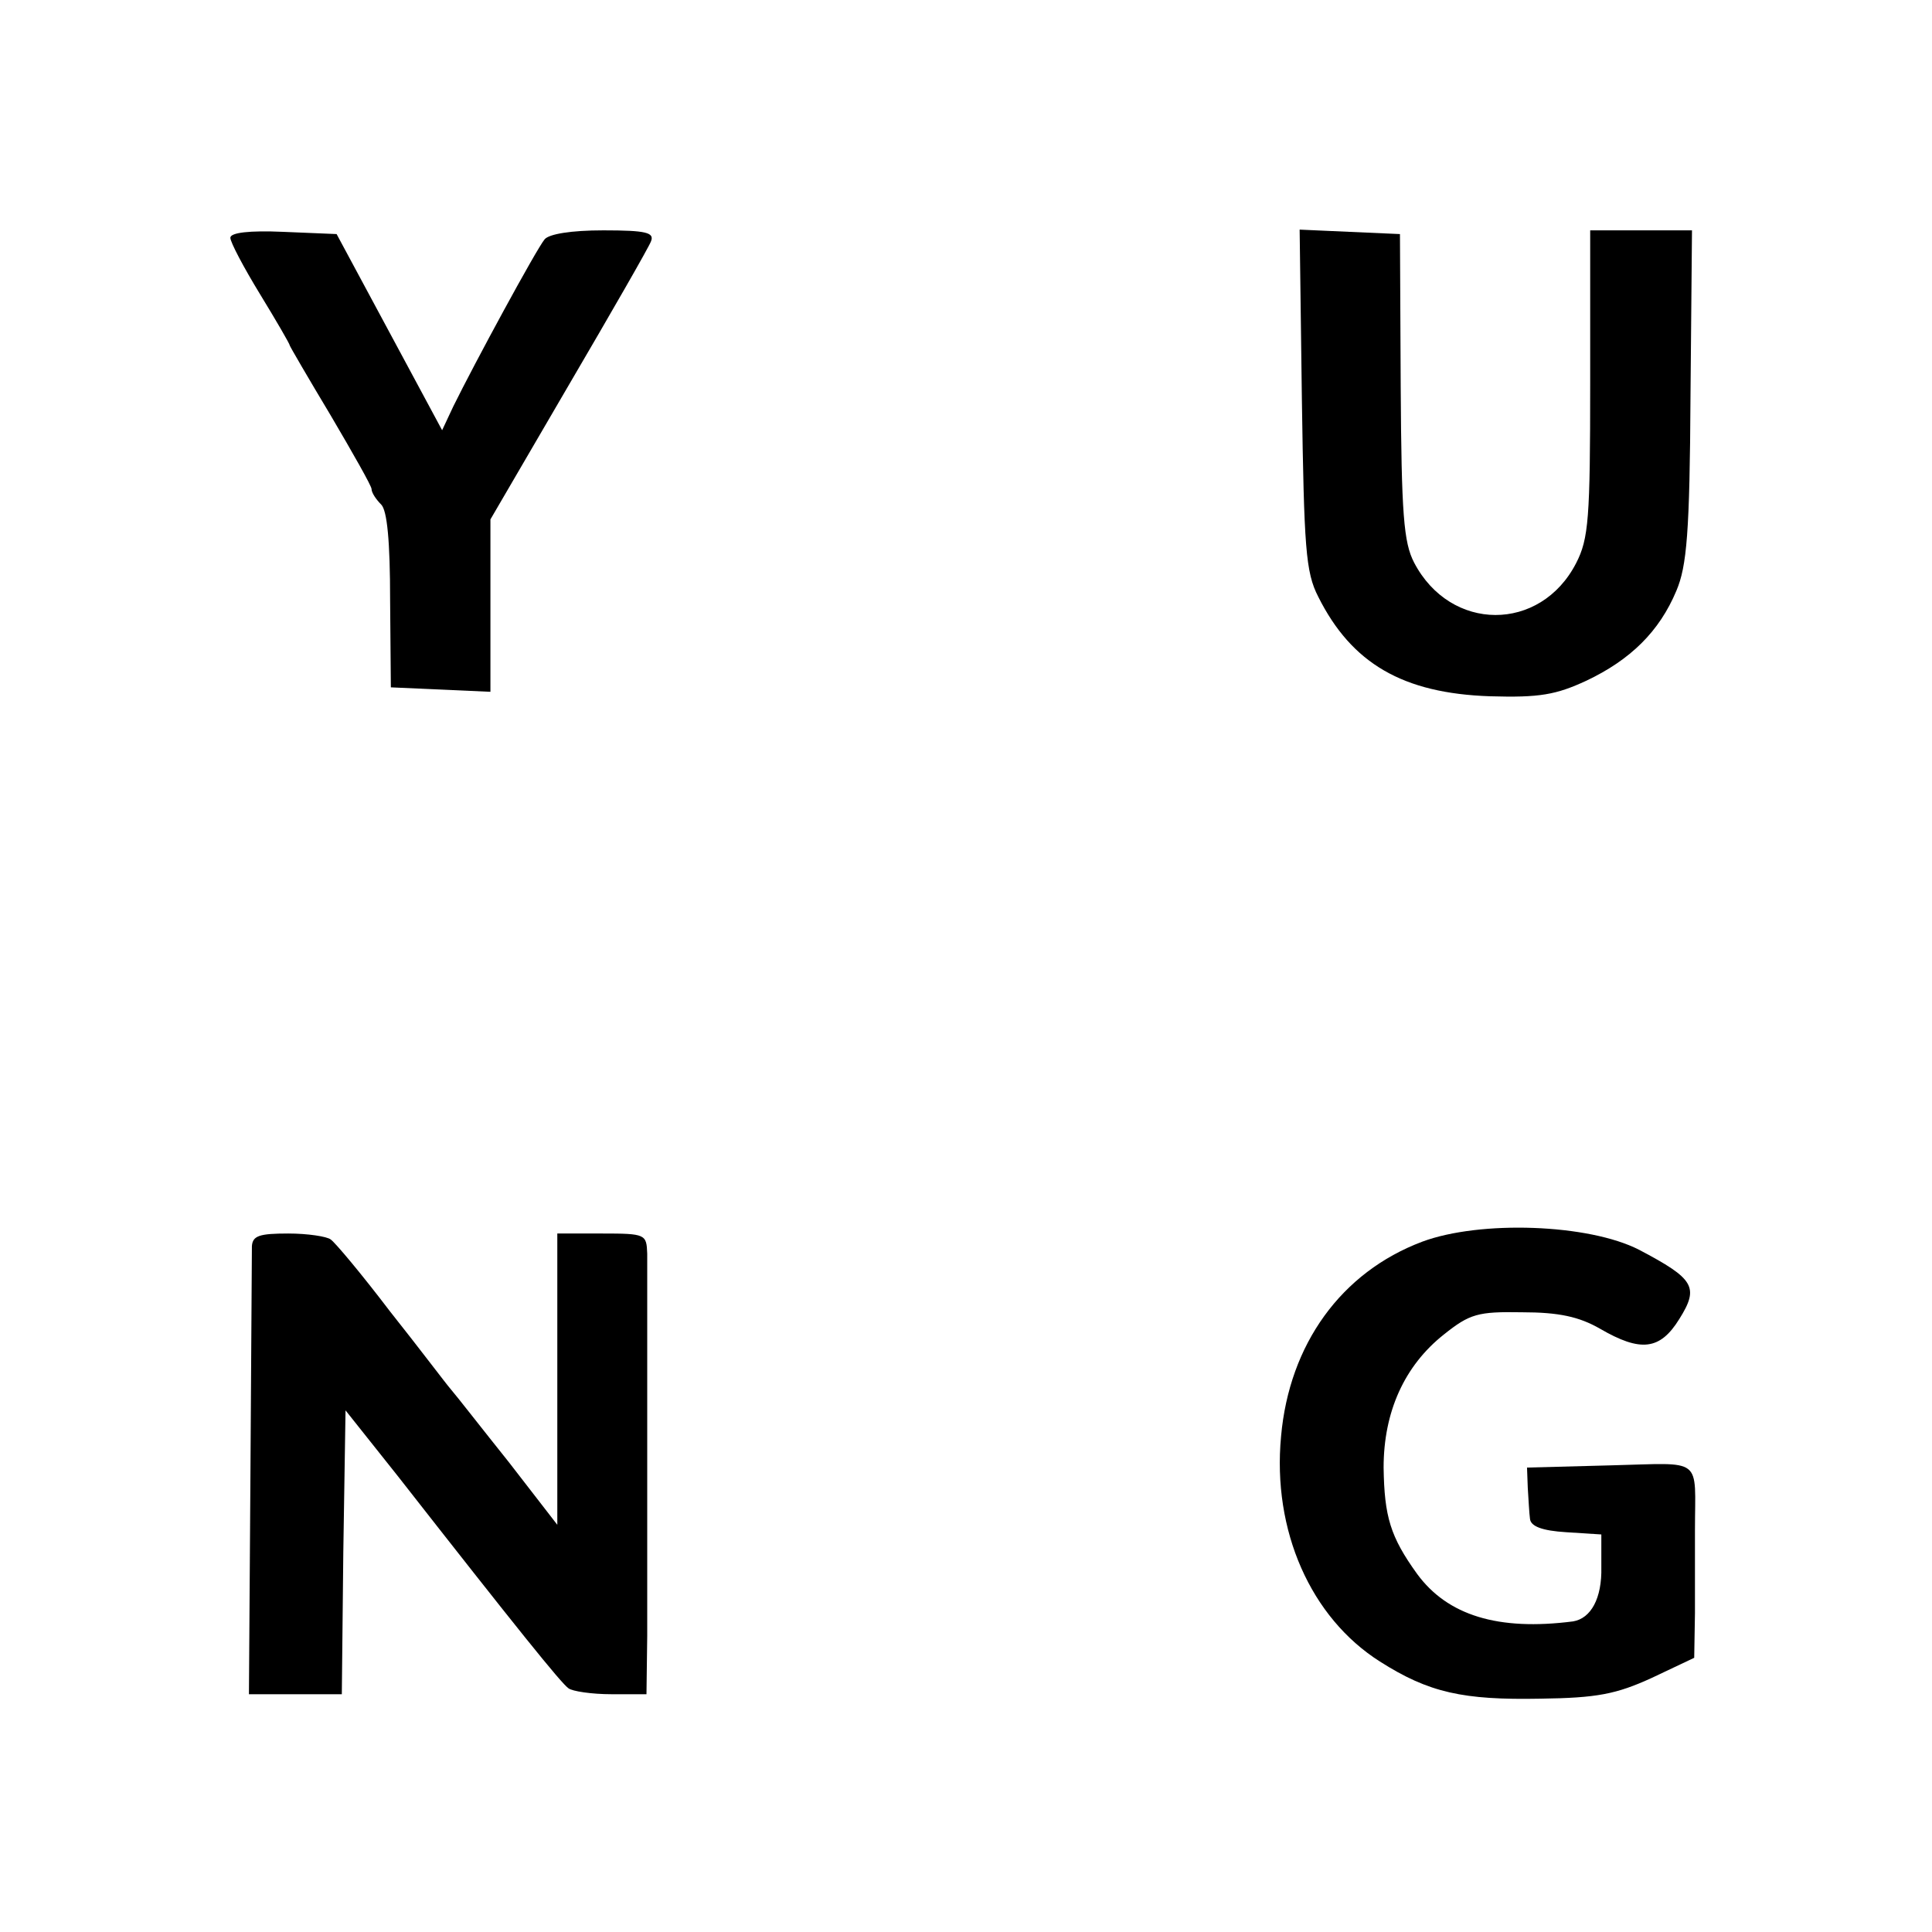 <?xml version="1.0" standalone="no"?>
<!DOCTYPE svg PUBLIC "-//W3C//DTD SVG 20010904//EN"
 "http://www.w3.org/TR/2001/REC-SVG-20010904/DTD/svg10.dtd">
<svg version="1.0" xmlns="http://www.w3.org/2000/svg"
 width="260pt" height="260pt" viewBox="0 0 260 260"
 preserveAspectRatio="xMidYMid meet">
<g transform="translate(0,260) scale(0.1,-0.1)"
fill="#000000" stroke="none">
<path d="M310 2280 c0 -6 18 -40 40 -76 22 -36 40 -67 40 -69 0 -1 25 -44 55
-94 30 -51 55 -95 55 -99 0 -5 6 -14 13 -21 8 -8 12 -49 12 -129 l1 -117 67
-3 67 -3 0 116 0 116 105 180 c58 99 108 186 111 194 5 12 -6 15 -64 15 -44 0
-73 -5 -79 -12 -11 -13 -95 -168 -123 -225 l-15 -32 -71 132 -71 132 -72 3
c-45 2 -71 -1 -71 -8z"/>
<path d="M1752 2063 c3 -200 5 -233 22 -266 45 -90 114 -130 231 -134 67 -2
89 2 130 21 59 28 98 66 121 121 14 33 18 78 19 263 l2 222 -68 0 -69 0 0
-205 c0 -183 -2 -210 -19 -243 -48 -93 -169 -93 -218 1 -14 27 -17 65 -18 237
l-1 205 -68 3 -67 3 3 -228z"/>
<path d="M1914 929 c-109 -41 -179 -138 -190 -262 -12 -127 40 -244 133 -303
66 -42 112 -52 216 -50 76 1 102 6 150 28 l57 27 1 60 c0 34 0 84 0 111 0 101
13 91 -113 88 l-113 -3 1 -27 c1 -16 2 -35 3 -42 1 -10 16 -16 49 -18 l47 -3
0 -44 c1 -42 -14 -69 -38 -73 -101 -13 -169 8 -210 64 -36 50 -44 77 -45 143
0 75 28 137 81 179 35 28 46 31 105 30 50 0 77 -6 105 -22 55 -32 81 -29 107
13 27 43 20 54 -54 93 -68 35 -214 40 -292 11z"/>
<path d="M339 923 c0 -10 -1 -150 -2 -310 l-2 -293 62 0 63 0 2 191 3 191 70
-88 c162 -207 220 -279 230 -286 5 -4 31 -8 58 -8 l47 0 1 78 c0 109 0 482 0
515 -1 26 -2 27 -61 27 l-60 0 0 -196 0 -196 -65 84 c-36 45 -71 90 -78 98 -7
8 -43 56 -82 105 -38 50 -74 93 -80 97 -5 4 -31 8 -57 8 -39 0 -48 -3 -49 -17z"/>
</g>
</svg>

